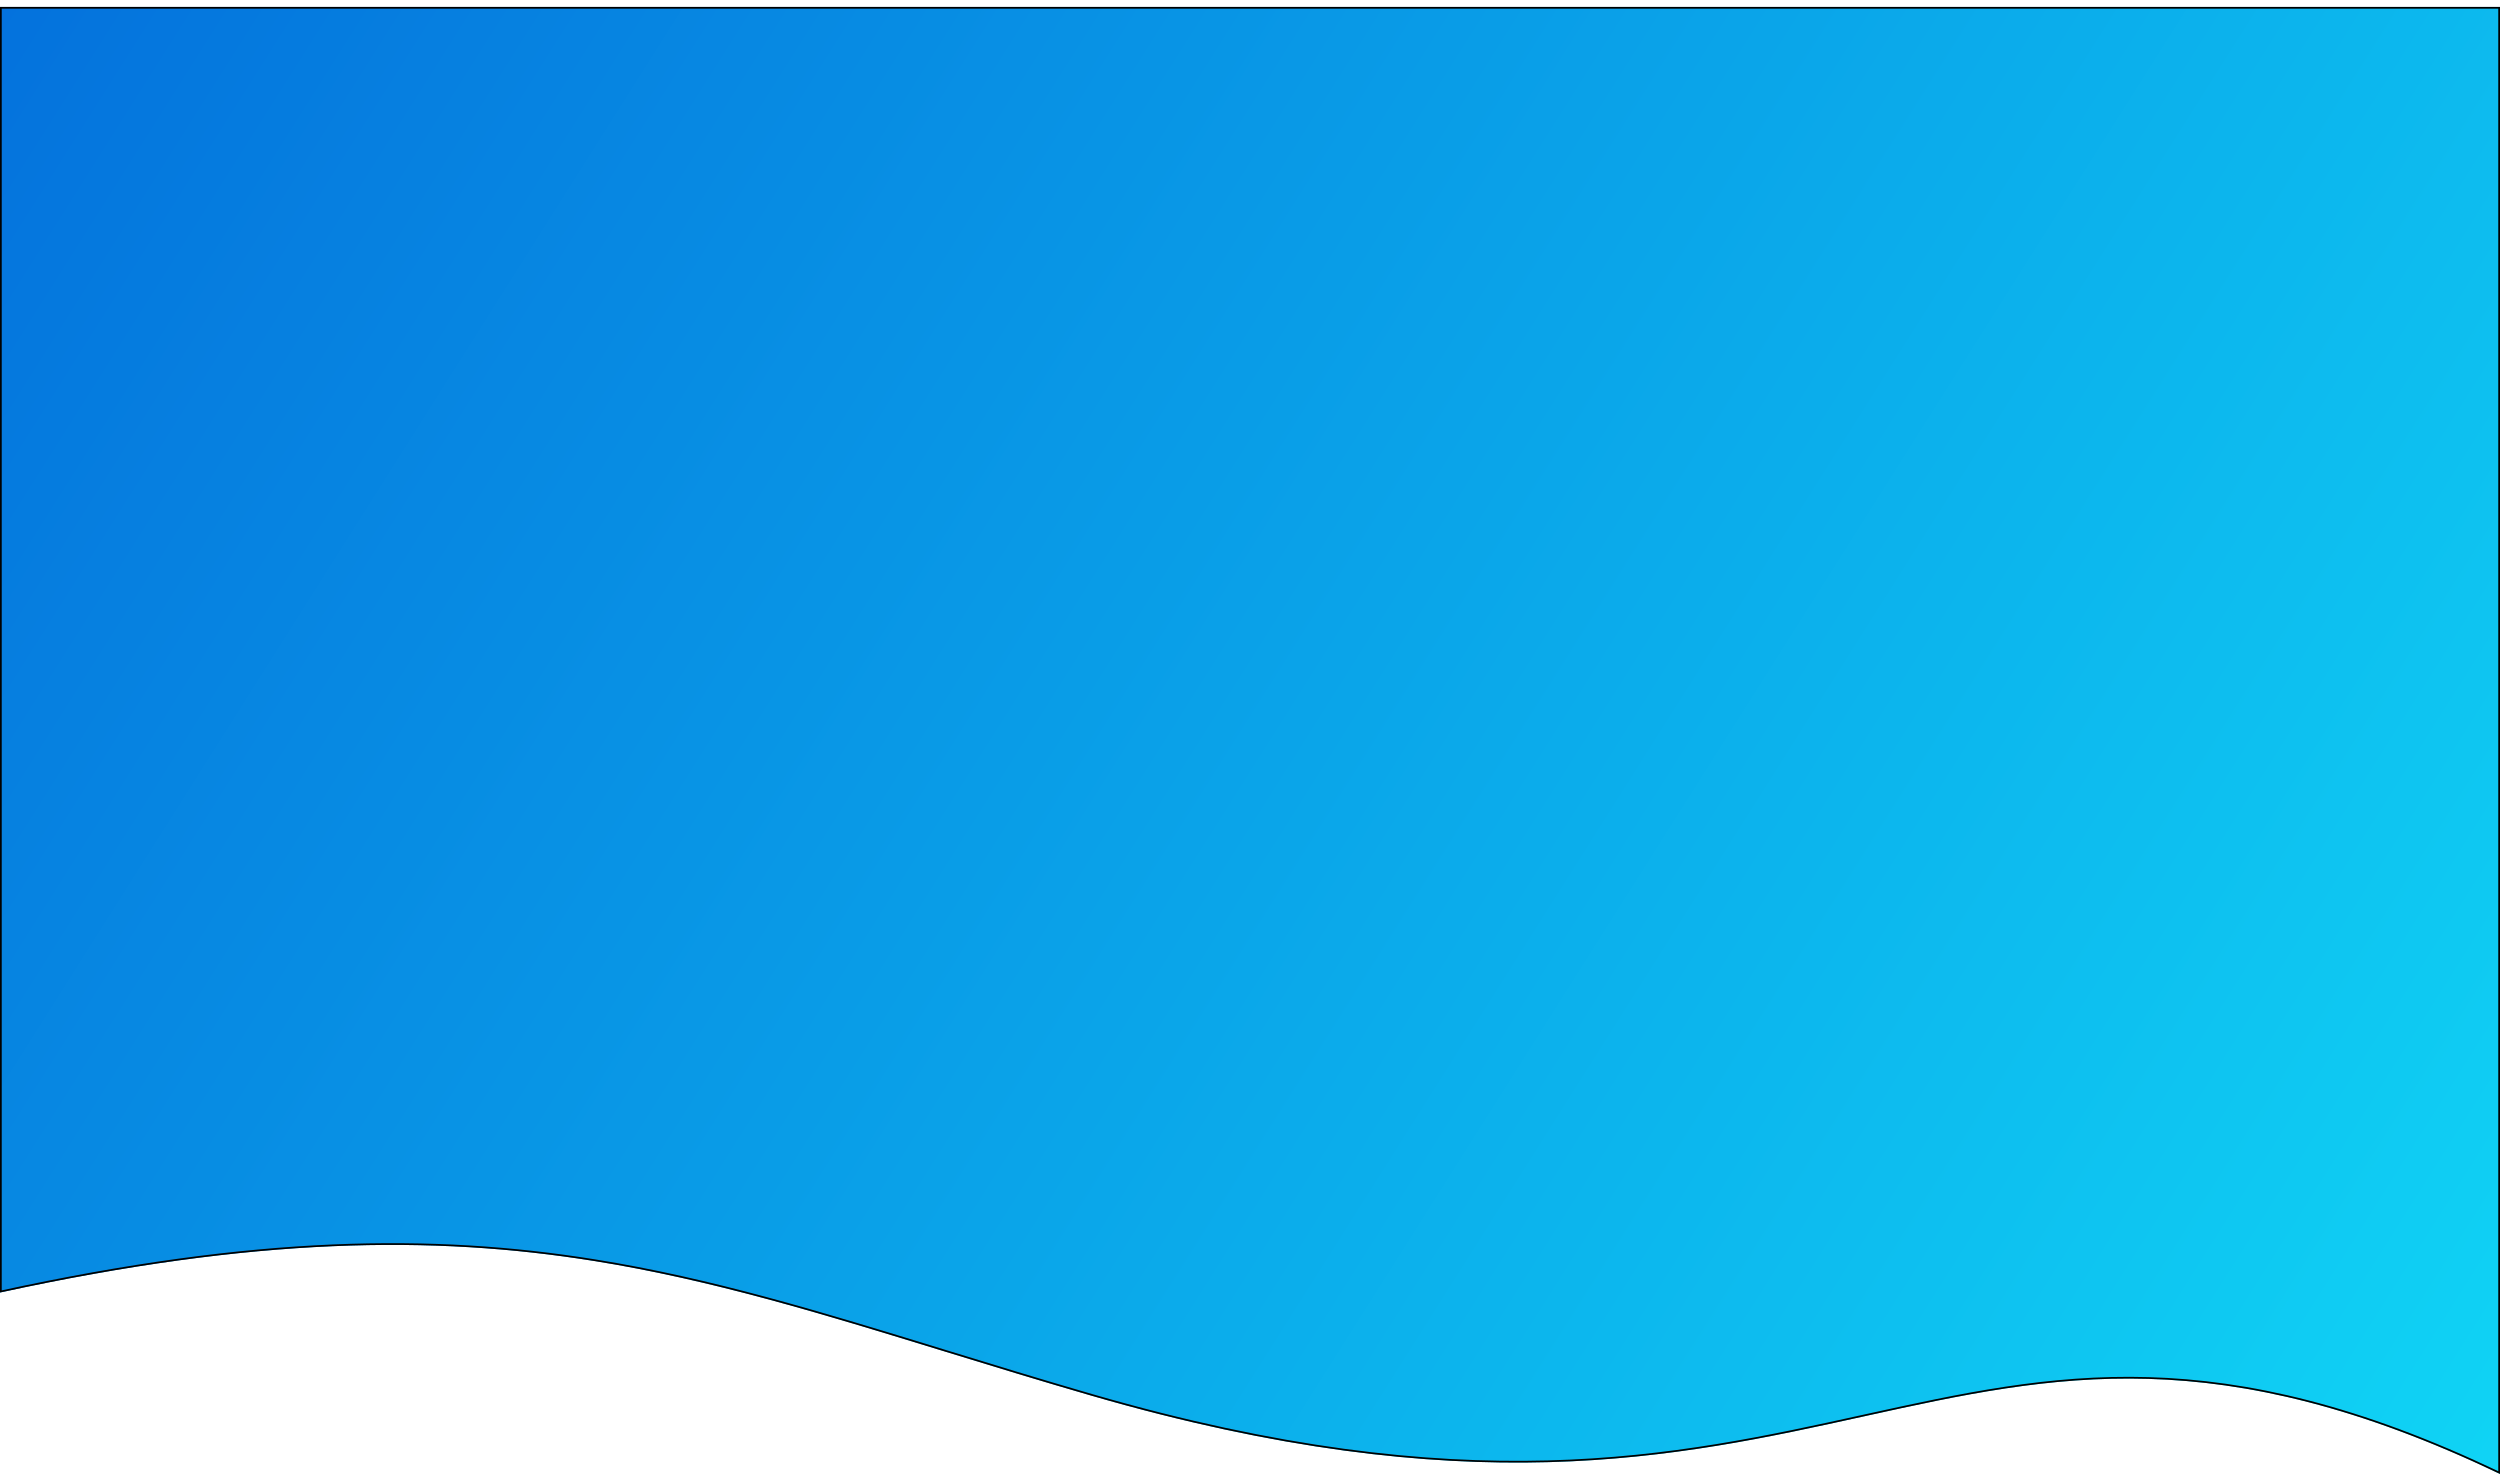 <svg width="1440" height="853" viewBox="0 0 1440 853" fill="none" xmlns="http://www.w3.org/2000/svg">
<g filter="url(#filter0_d)">
<path d="M0 0H1440V845C1116 690 1062 925.5 629 800C408.927 736.215 294 676.5 0 740.5V0Z" fill="url(#paint0_linear)"/>
<path d="M0.5 0.5H1439.5V844.207C1358.78 805.689 1294.8 791.404 1237.5 789.727C1180.04 788.045 1129.32 799.044 1075.27 810.949L1073.26 811.39C965.673 835.09 844.188 861.849 629.139 799.52C599.13 790.822 571.07 782.198 544.239 773.951C472.727 751.972 409.952 732.678 342.302 721.837C249.367 706.944 147.225 707.998 0.5 739.88V0.5Z" stroke="black"/>
</g>
<defs>
<filter id="filter0_d" x="-4" y="0" width="1448" height="853" filterUnits="userSpaceOnUse" color-interpolation-filters="sRGB">
<feFlood flood-opacity="0" result="BackgroundImageFix"/>
<feColorMatrix in="SourceAlpha" type="matrix" values="0 0 0 0 0 0 0 0 0 0 0 0 0 0 0 0 0 0 127 0"/>
<feOffset dy="4"/>
<feGaussianBlur stdDeviation="2"/>
<feColorMatrix type="matrix" values="0 0 0 0 0 0 0 0 0 0 0 0 0 0 0 0 0 0 0.25 0"/>
<feBlend mode="normal" in2="BackgroundImageFix" result="effect1_dropShadow"/>
<feBlend mode="normal" in="SourceGraphic" in2="effect1_dropShadow" result="shape"/>
</filter>
<linearGradient id="paint0_linear" x1="0" y1="-63" x2="1858.5" y2="1111" gradientUnits="userSpaceOnUse">
<stop stop-color="#0470DC"/>
<stop offset="1" stop-color="#13F1FC"/>
</linearGradient>
</defs>
</svg>
